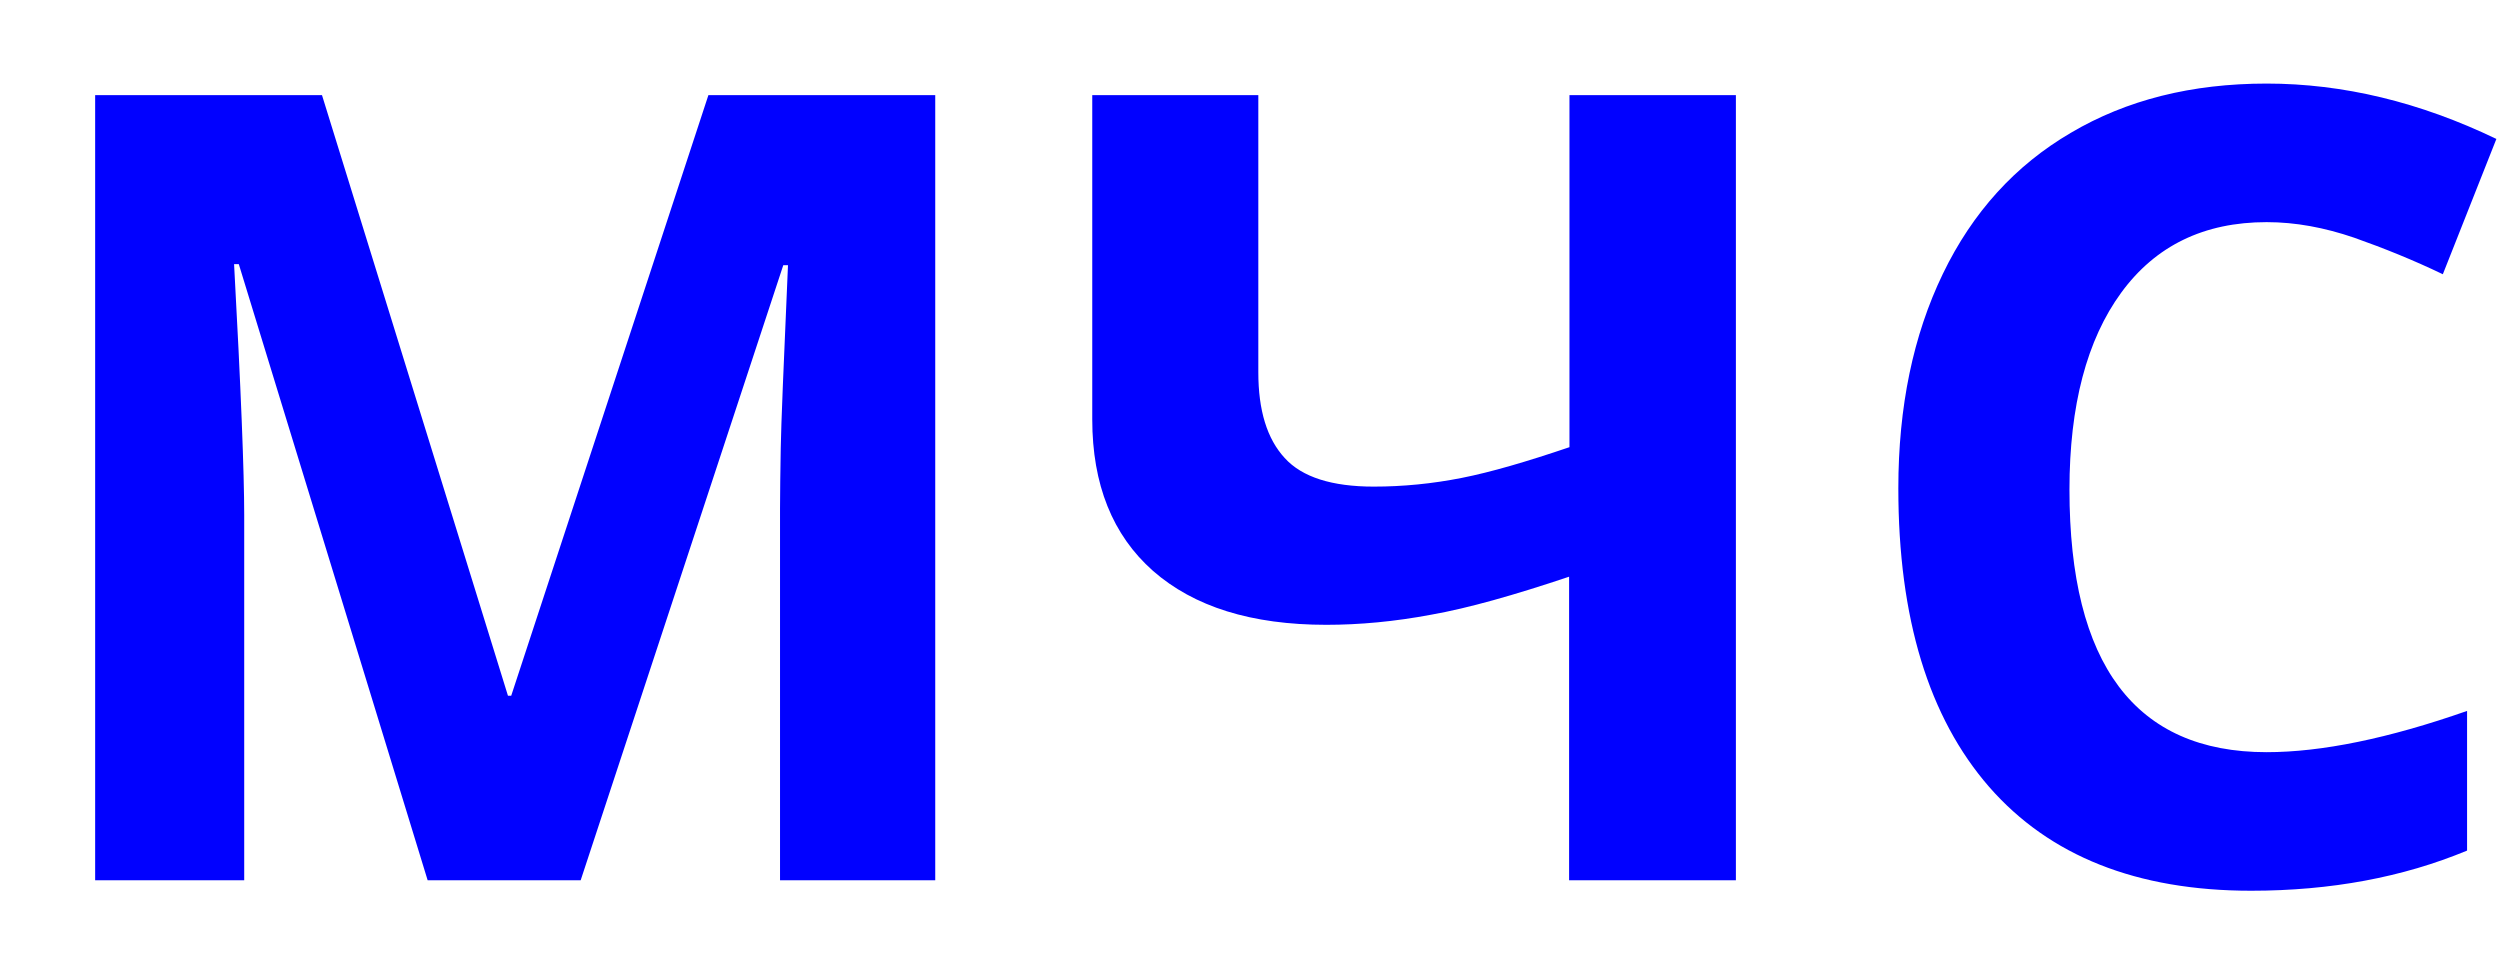 <?xml version="1.0" encoding="utf-8"?>
<!-- Generator: Adobe Illustrator 21.0.0, SVG Export Plug-In . SVG Version: 6.00 Build 0)  -->
<svg version="1.1" id="Layer_1" xmlns="http://www.w3.org/2000/svg" xmlns:xlink="http://www.w3.org/1999/xlink" x="0px" y="0px"
	 width="691px" height="269px" viewBox="0 0 691 269" style="enable-background:new 0 0 691 269;" xml:space="preserve">
<style type="text/css">
	.st0{fill:#2F85BE;}
	.st1{fill:#0101FF;}
</style>
<path class="st0" d="M187.3,140.4v0.7C187.3,140.9,187.3,140.6,187.3,140.4L187.3,140.4z"/>
<g>
	<path class="st1" d="M118.2,243.3L66,73h-1.3c1.9,34.6,2.8,57.8,2.8,69.3v101H26.3v-217H89l51.4,166h0.9l54.5-166h62.7v217h-42.9
		V140.6c0-4.8,0.1-10.4,0.2-16.8c0.1-6.3,0.8-23.2,2-50.5h-1.3l-56,170H118.2z"/>
	<path class="st1" d="M479.7,243.3h-46v-83.9c-15.2,5.1-27.9,8.7-38.1,10.5c-10.1,1.9-19.8,2.8-29,2.8c-20.7,0-36.6-5-47.9-14.9
		c-11.2-9.9-16.8-23.9-16.8-41.9V26.3h45.9v76.6c0,10.5,2.4,18.4,7.3,23.7c4.8,5.3,13.1,7.9,24.6,7.9c8.1,0,16.2-0.8,24.3-2.4
		c8.1-1.6,18-4.5,29.8-8.5V26.3h46V243.3z"/>
	<path class="st1" d="M626.5,61.4c-17.3,0-30.7,6.5-40.2,19.5c-9.5,13-14.3,31.2-14.3,54.4c0,48.4,18.2,72.6,54.5,72.6
		c15.2,0,33.7-3.8,55.4-11.4v38.6c-17.8,7.4-37.7,11.1-59.7,11.1c-31.6,0-55.7-9.6-72.4-28.7c-16.7-19.2-25.1-46.6-25.1-82.5
		c0-22.6,4.1-42.3,12.3-59.3c8.2-17,20-30,35.4-39c15.4-9.1,33.4-13.6,54.1-13.6c21.1,0,42.3,5.1,63.5,15.3l-14.8,37.4
		c-8.1-3.9-16.3-7.2-24.5-10.1C642.5,62.9,634.5,61.4,626.5,61.4z"/>
</g>
</svg>
